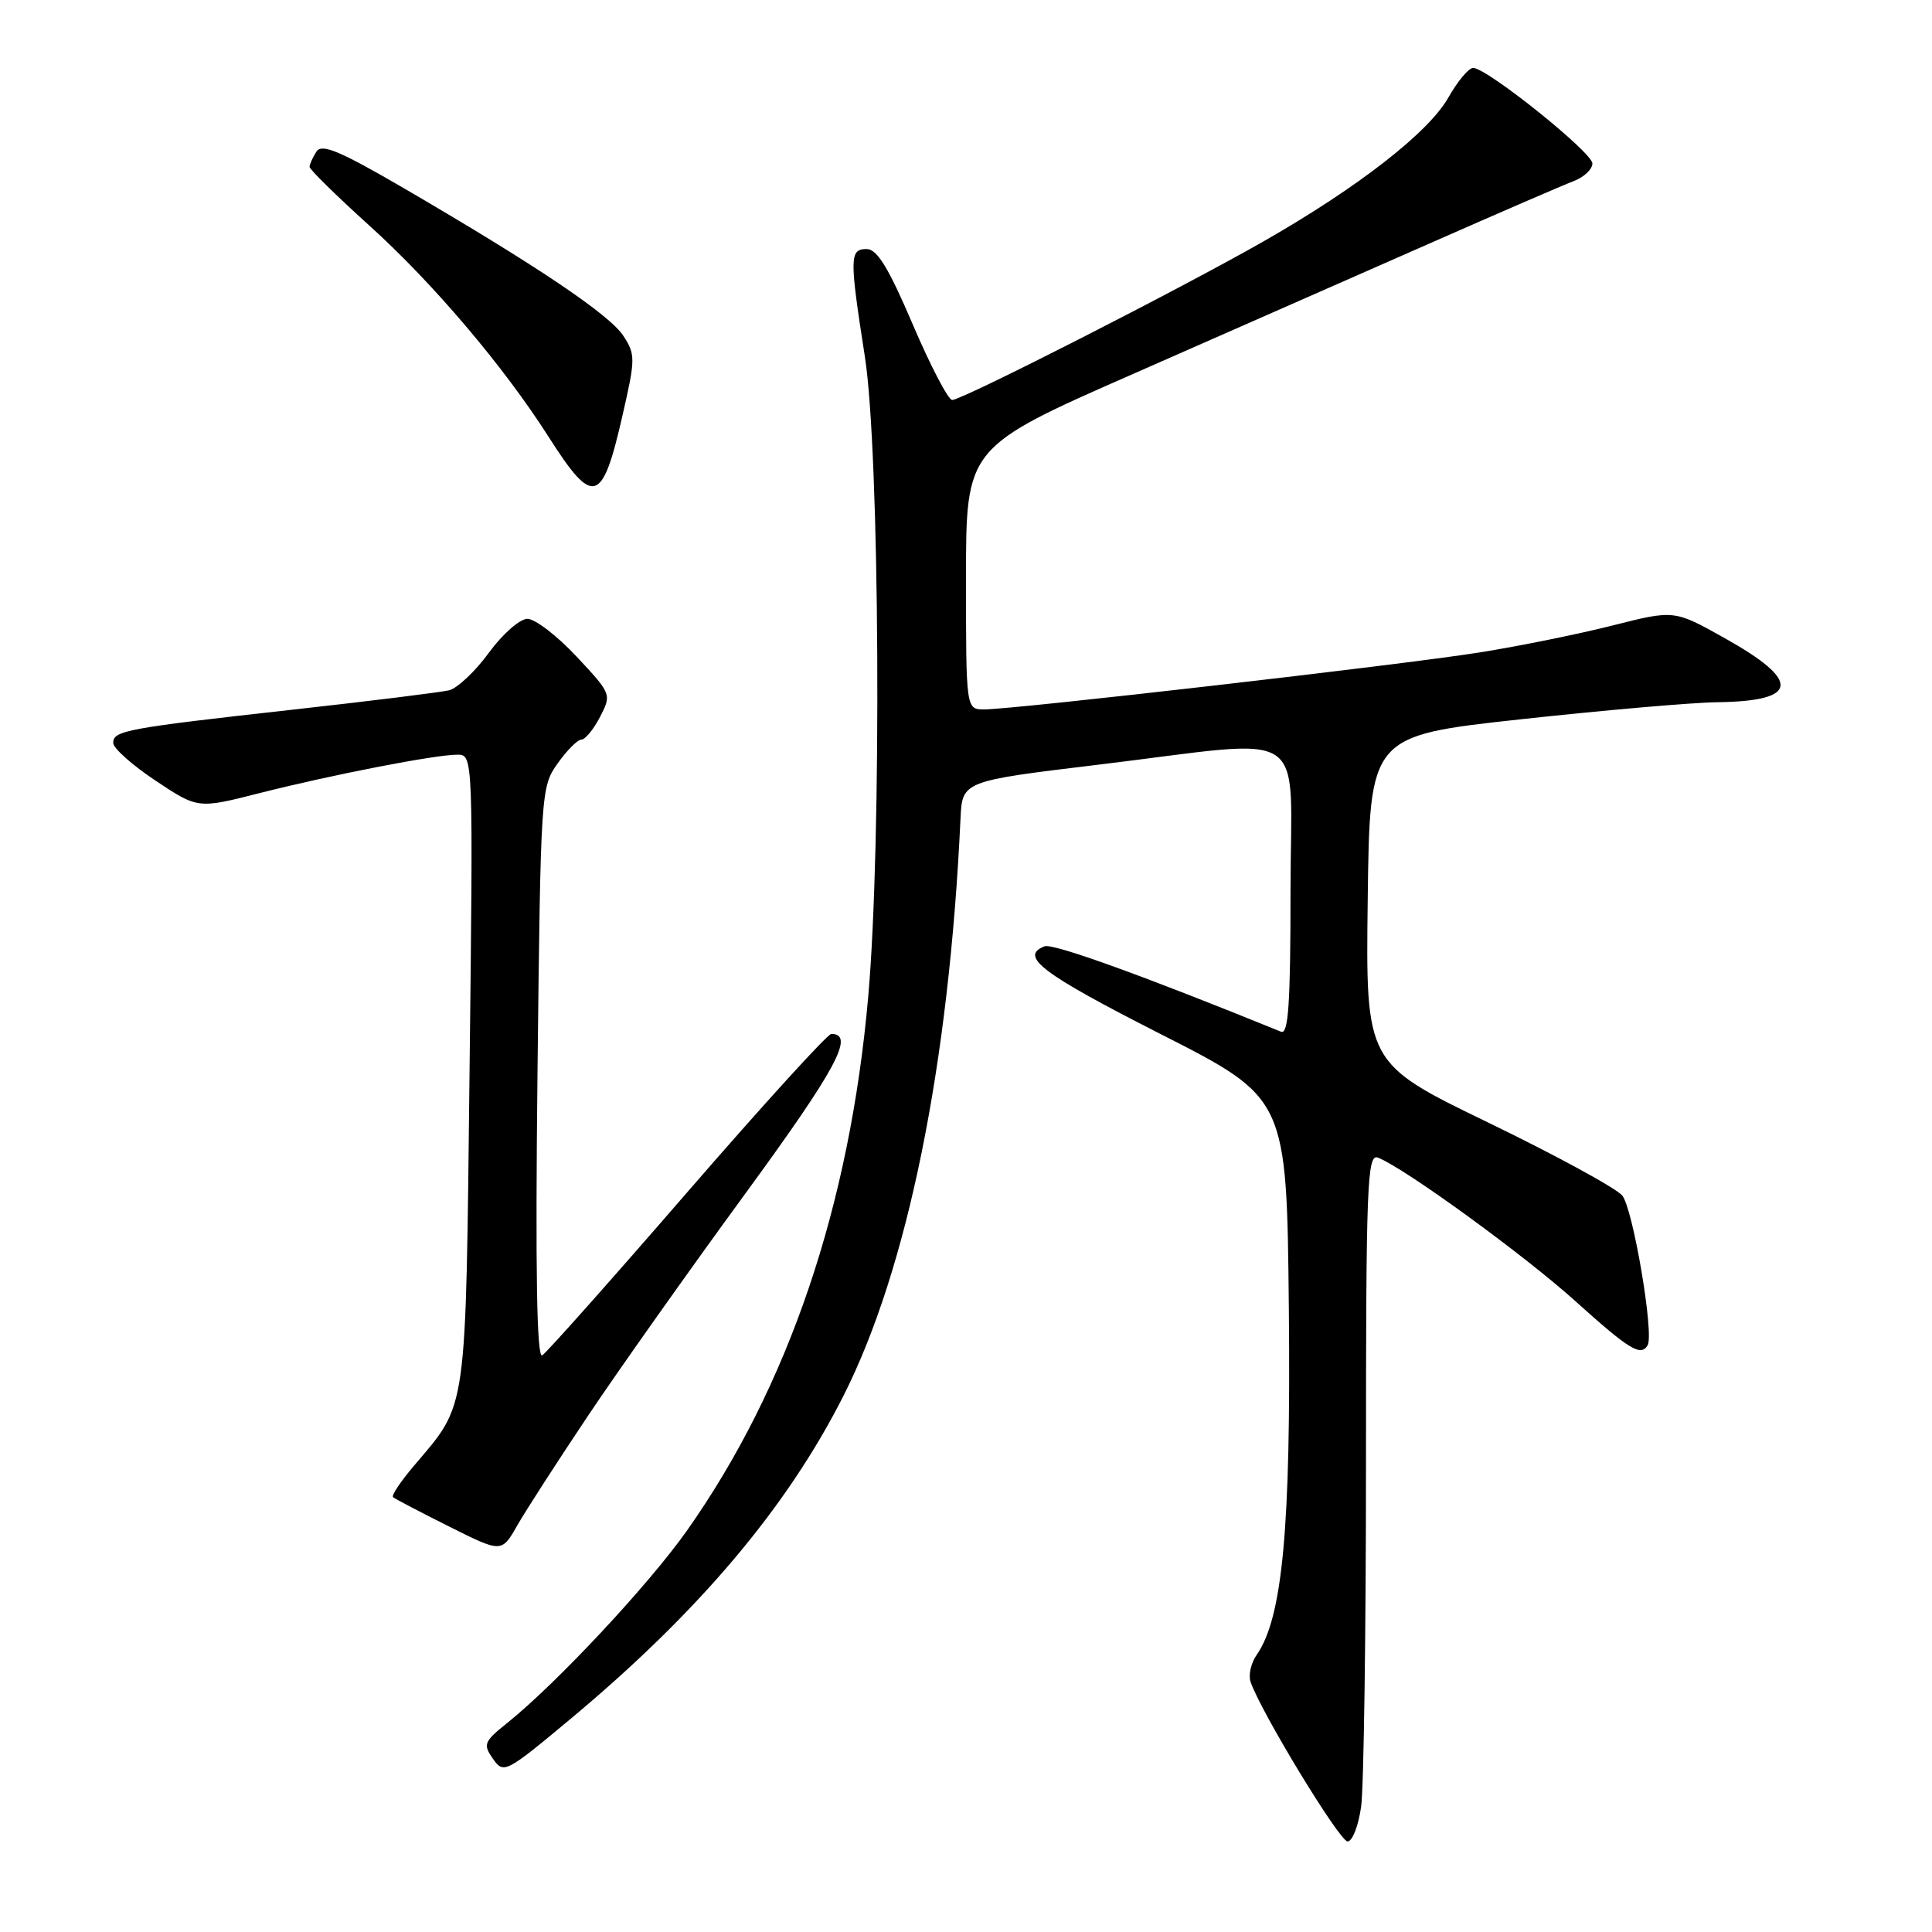<?xml version="1.0" encoding="UTF-8" standalone="no"?>
<!DOCTYPE svg PUBLIC "-//W3C//DTD SVG 1.1//EN" "http://www.w3.org/Graphics/SVG/1.1/DTD/svg11.dtd" >
<svg xmlns="http://www.w3.org/2000/svg" xmlns:xlink="http://www.w3.org/1999/xlink" version="1.1" viewBox="0 0 256 256">
 <g >
 <path fill="currentColor"
d=" M 180.36 239.36 C 180.71 236.81 181.00 216.29 181.00 193.75 C 181.00 156.85 181.16 152.85 182.58 153.39 C 186.05 154.73 201.93 166.26 208.78 172.44 C 215.90 178.85 217.42 179.78 218.32 178.25 C 219.20 176.76 216.38 160.16 214.96 158.42 C 214.16 157.44 206.18 153.10 197.23 148.76 C 180.96 140.89 180.96 140.89 181.23 119.19 C 181.50 97.50 181.50 97.50 201.50 95.31 C 212.50 94.11 224.20 93.09 227.50 93.05 C 238.41 92.91 238.72 90.25 228.50 84.54 C 221.84 80.81 221.84 80.81 213.67 82.88 C 209.18 84.02 201.22 85.63 196.00 86.46 C 185.68 88.10 134.36 94.00 130.42 94.00 C 128.00 94.00 128.00 94.00 128.00 76.64 C 128.00 59.27 128.00 59.27 150.25 49.50 C 162.49 44.12 180.05 36.39 189.29 32.32 C 198.52 28.25 207.18 24.50 208.54 23.99 C 209.89 23.47 211.00 22.43 211.00 21.66 C 211.00 20.20 197.03 9.00 195.20 9.00 C 194.61 9.00 193.14 10.76 191.93 12.90 C 189.34 17.51 180.01 24.79 167.50 31.94 C 156.65 38.15 127.50 53.00 126.17 53.00 C 125.65 53.00 123.30 48.50 120.95 43.00 C 117.75 35.50 116.22 33.00 114.84 33.00 C 112.56 33.00 112.55 34.10 114.60 47.26 C 116.57 59.90 116.85 111.50 115.05 132.00 C 112.61 159.77 104.47 183.76 91.02 202.82 C 85.94 210.01 73.72 223.09 67.19 228.32 C 64.12 230.78 63.98 231.14 65.32 233.05 C 66.74 235.07 67.00 234.94 75.64 227.73 C 92.58 213.60 104.24 199.80 111.74 185.00 C 120.26 168.17 125.76 141.08 127.27 108.50 C 127.50 103.50 127.50 103.50 145.50 101.33 C 174.13 97.88 171.00 95.82 171.00 118.11 C 171.00 133.00 170.72 137.10 169.75 136.71 C 151.57 129.31 139.53 124.96 138.41 125.39 C 135.00 126.71 138.06 129.02 153.77 137.01 C 170.50 145.51 170.50 145.51 170.78 173.51 C 171.06 202.39 169.95 214.38 166.51 219.29 C 165.76 220.36 165.40 221.97 165.71 222.86 C 167.06 226.83 177.50 244.00 178.56 244.00 C 179.20 244.00 180.01 241.91 180.36 239.36 Z  M 77.98 187.50 C 82.03 181.45 91.38 168.25 98.75 158.17 C 110.83 141.64 113.33 137.00 110.15 137.00 C 109.65 137.00 101.07 146.44 91.07 157.97 C 81.08 169.51 72.43 179.23 71.85 179.59 C 71.13 180.04 70.93 168.60 71.22 142.28 C 71.64 104.85 71.67 104.27 73.89 101.16 C 75.12 99.42 76.54 98.00 77.04 98.00 C 77.54 98.00 78.65 96.65 79.51 94.99 C 81.05 92.00 81.03 91.95 76.39 86.99 C 73.83 84.25 70.90 82.00 69.89 82.00 C 68.88 82.00 66.60 84.00 64.78 86.49 C 62.98 88.96 60.60 91.20 59.50 91.47 C 58.40 91.73 49.17 92.88 39.00 94.01 C 16.66 96.50 15.00 96.81 15.00 98.44 C 15.00 99.14 17.53 101.39 20.61 103.44 C 26.22 107.17 26.22 107.17 34.36 105.10 C 44.03 102.65 57.66 100.00 60.60 100.00 C 62.70 100.00 62.70 100.00 62.22 141.75 C 61.69 187.93 62.00 185.78 54.83 194.25 C 53.08 196.31 51.85 198.16 52.08 198.38 C 52.31 198.59 55.64 200.34 59.49 202.26 C 66.47 205.76 66.47 205.76 68.54 202.13 C 69.68 200.13 73.93 193.55 77.98 187.50 Z  M 82.48 55.07 C 84.21 47.53 84.21 46.97 82.59 44.49 C 80.75 41.68 71.11 35.20 53.65 25.02 C 44.98 19.97 42.62 18.98 41.92 20.10 C 41.43 20.87 41.02 21.77 41.02 22.11 C 41.01 22.44 44.57 25.94 48.94 29.89 C 57.36 37.49 66.73 48.53 72.67 57.85 C 78.62 67.19 79.79 66.86 82.48 55.07 Z "/>
</g>
</svg>